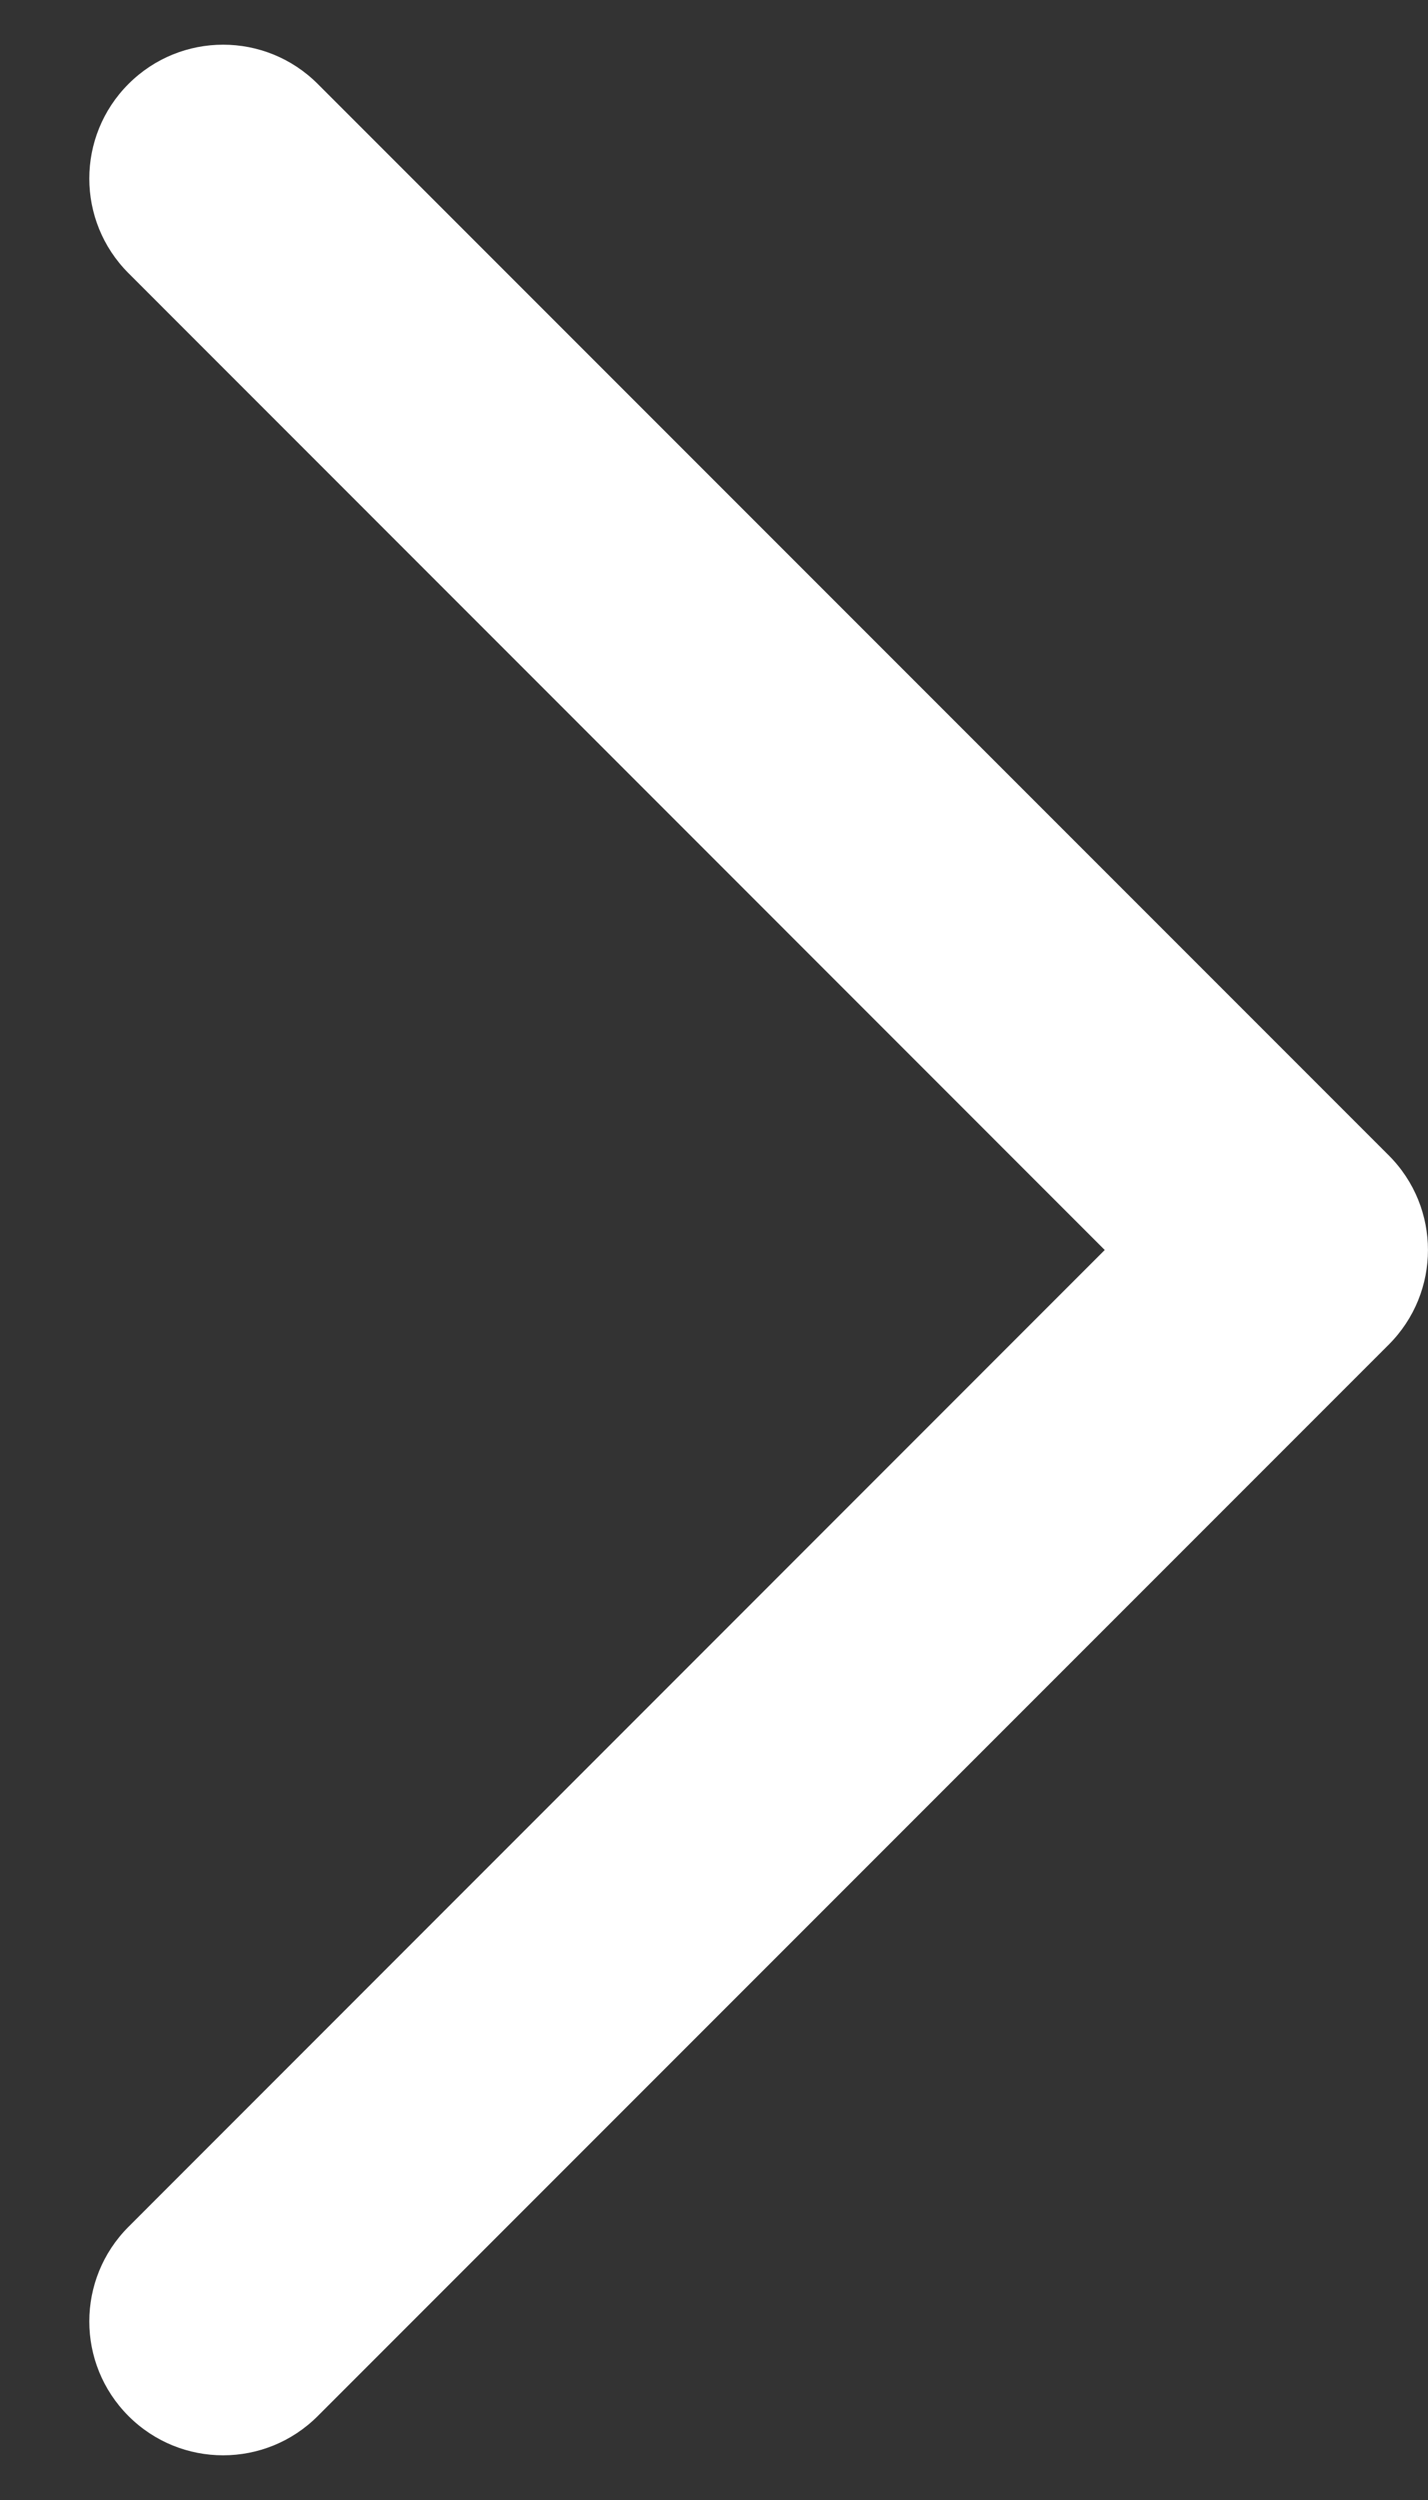 <svg width="8" height="14" viewBox="0 0 8 14" fill="none" xmlns="http://www.w3.org/2000/svg">
<rect x="0" y="0" width="8" height="14" fill="#333333" stroke="none"/>
<path fill-rule="evenodd" clip-rule="evenodd" d="M0.72 0.47C1.013 0.177 1.487 0.177 1.78 0.47L7.78 6.47C8.073 6.763 8.073 7.237 7.78 7.53L1.78 13.53C1.487 13.823 1.013 13.823 0.72 13.53C0.427 13.237 0.427 12.763 0.72 12.47L6.189 7L0.72 1.53C0.427 1.237 0.427 0.763 0.72 0.47Z" fill="white"/>
</svg>
